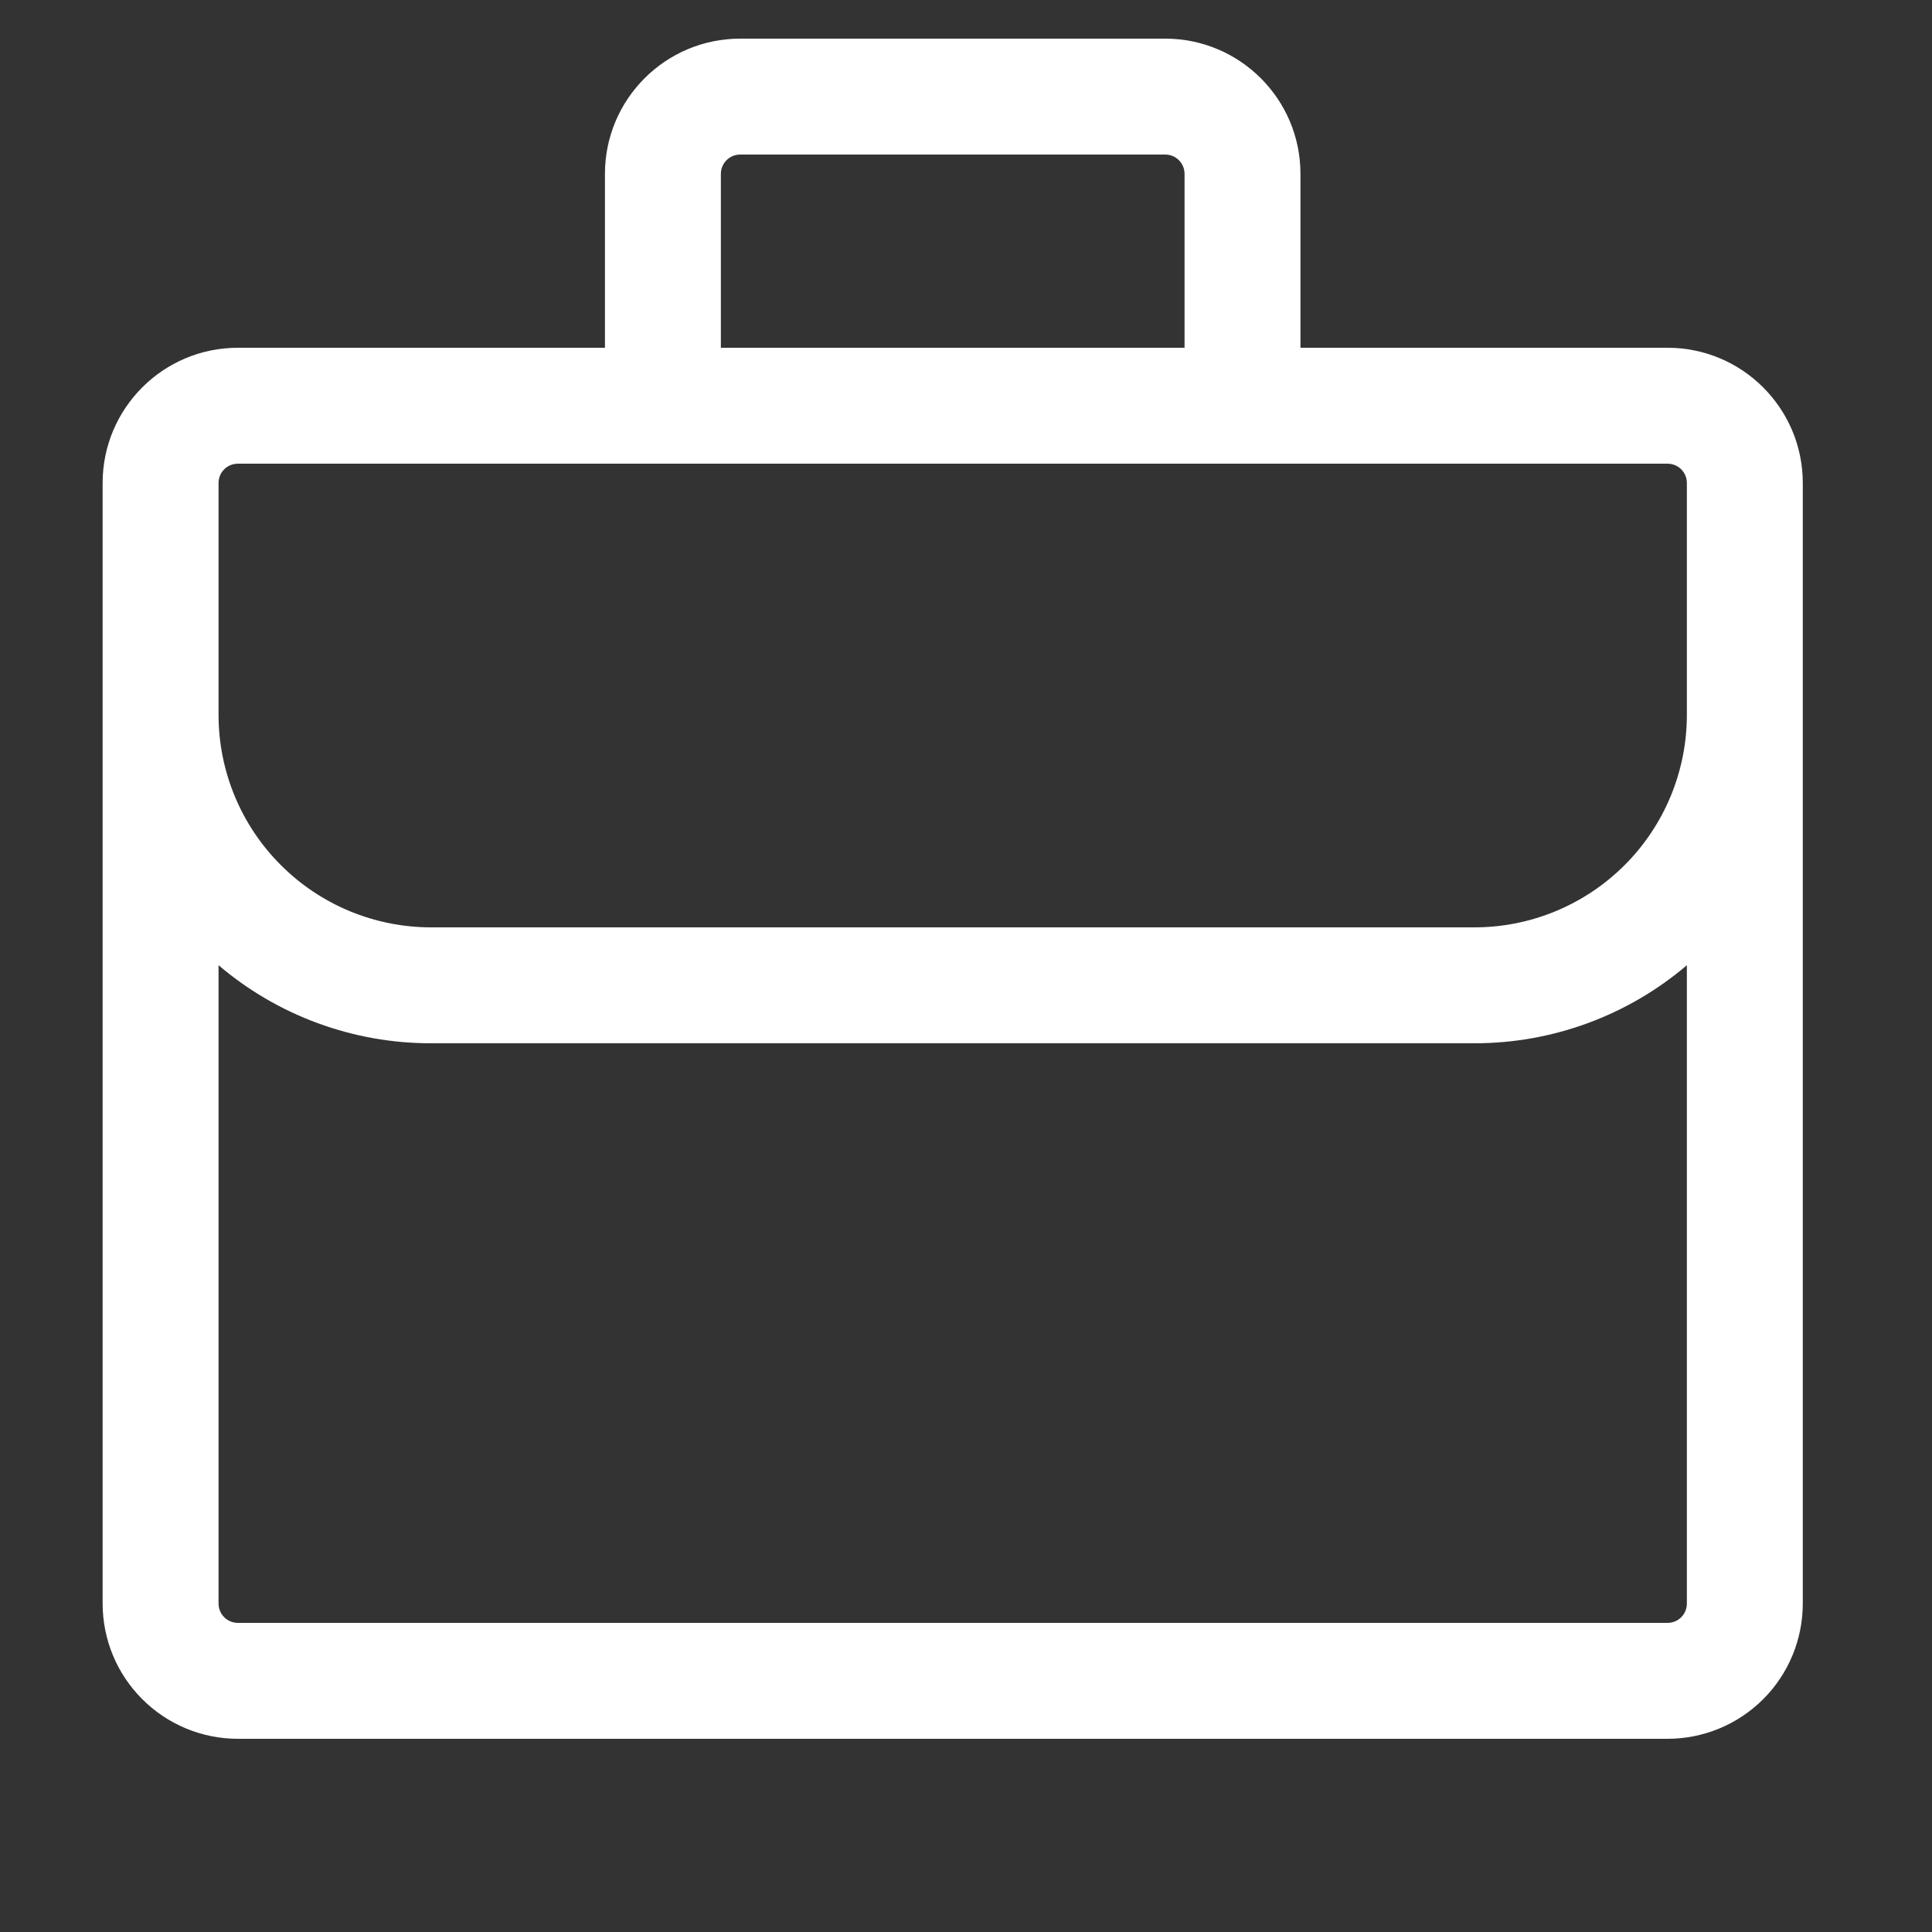 <svg preserveAspectRatio="none" width="25" height="25" viewBox="0 0 25 25" fill="none" xmlns="http://www.w3.org/2000/svg">
<rect x="0" y="0" width="25" height="25" fill="#333333" stroke="none"/>
<path vector-effect="non-scaling-stroke" d="M7.828 2.25C7.828 1.284 8.612 0.5 9.578 0.5H15.078C16.044 0.5 16.828 1.284 16.828 2.25V4.5H21.578C22.544 4.5 23.328 5.284 23.328 6.25V20.75C23.328 21.214 23.144 21.659 22.816 21.987C22.487 22.316 22.042 22.5 21.578 22.5H3.078C2.614 22.5 2.169 22.316 1.841 21.987C1.512 21.659 1.328 21.214 1.328 20.75V6.25C1.328 5.284 2.112 4.5 3.078 4.5H7.828V2.25ZM2.828 12.49V20.75C2.828 20.888 2.94 21 3.078 21H21.578C21.644 21 21.708 20.974 21.755 20.927C21.802 20.88 21.828 20.816 21.828 20.75V12.49C21.061 13.143 20.086 13.501 19.078 13.5H5.578C4.57 13.501 3.595 13.143 2.828 12.49ZM21.828 9.25V6.25C21.828 6.184 21.802 6.12 21.755 6.073C21.708 6.026 21.644 6 21.578 6H3.078C3.012 6 2.948 6.026 2.901 6.073C2.854 6.12 2.828 6.184 2.828 6.25V9.25C2.828 9.979 3.118 10.679 3.634 11.194C4.149 11.71 4.849 12 5.578 12H19.078C19.808 12 20.507 11.71 21.023 11.194C21.538 10.679 21.828 9.979 21.828 9.25ZM15.328 2.25C15.328 2.184 15.302 2.12 15.255 2.073C15.208 2.026 15.144 2 15.078 2H9.578C9.512 2 9.448 2.026 9.401 2.073C9.354 2.12 9.328 2.184 9.328 2.25V4.5H15.328V2.25Z" fill="white"/>
</svg>
